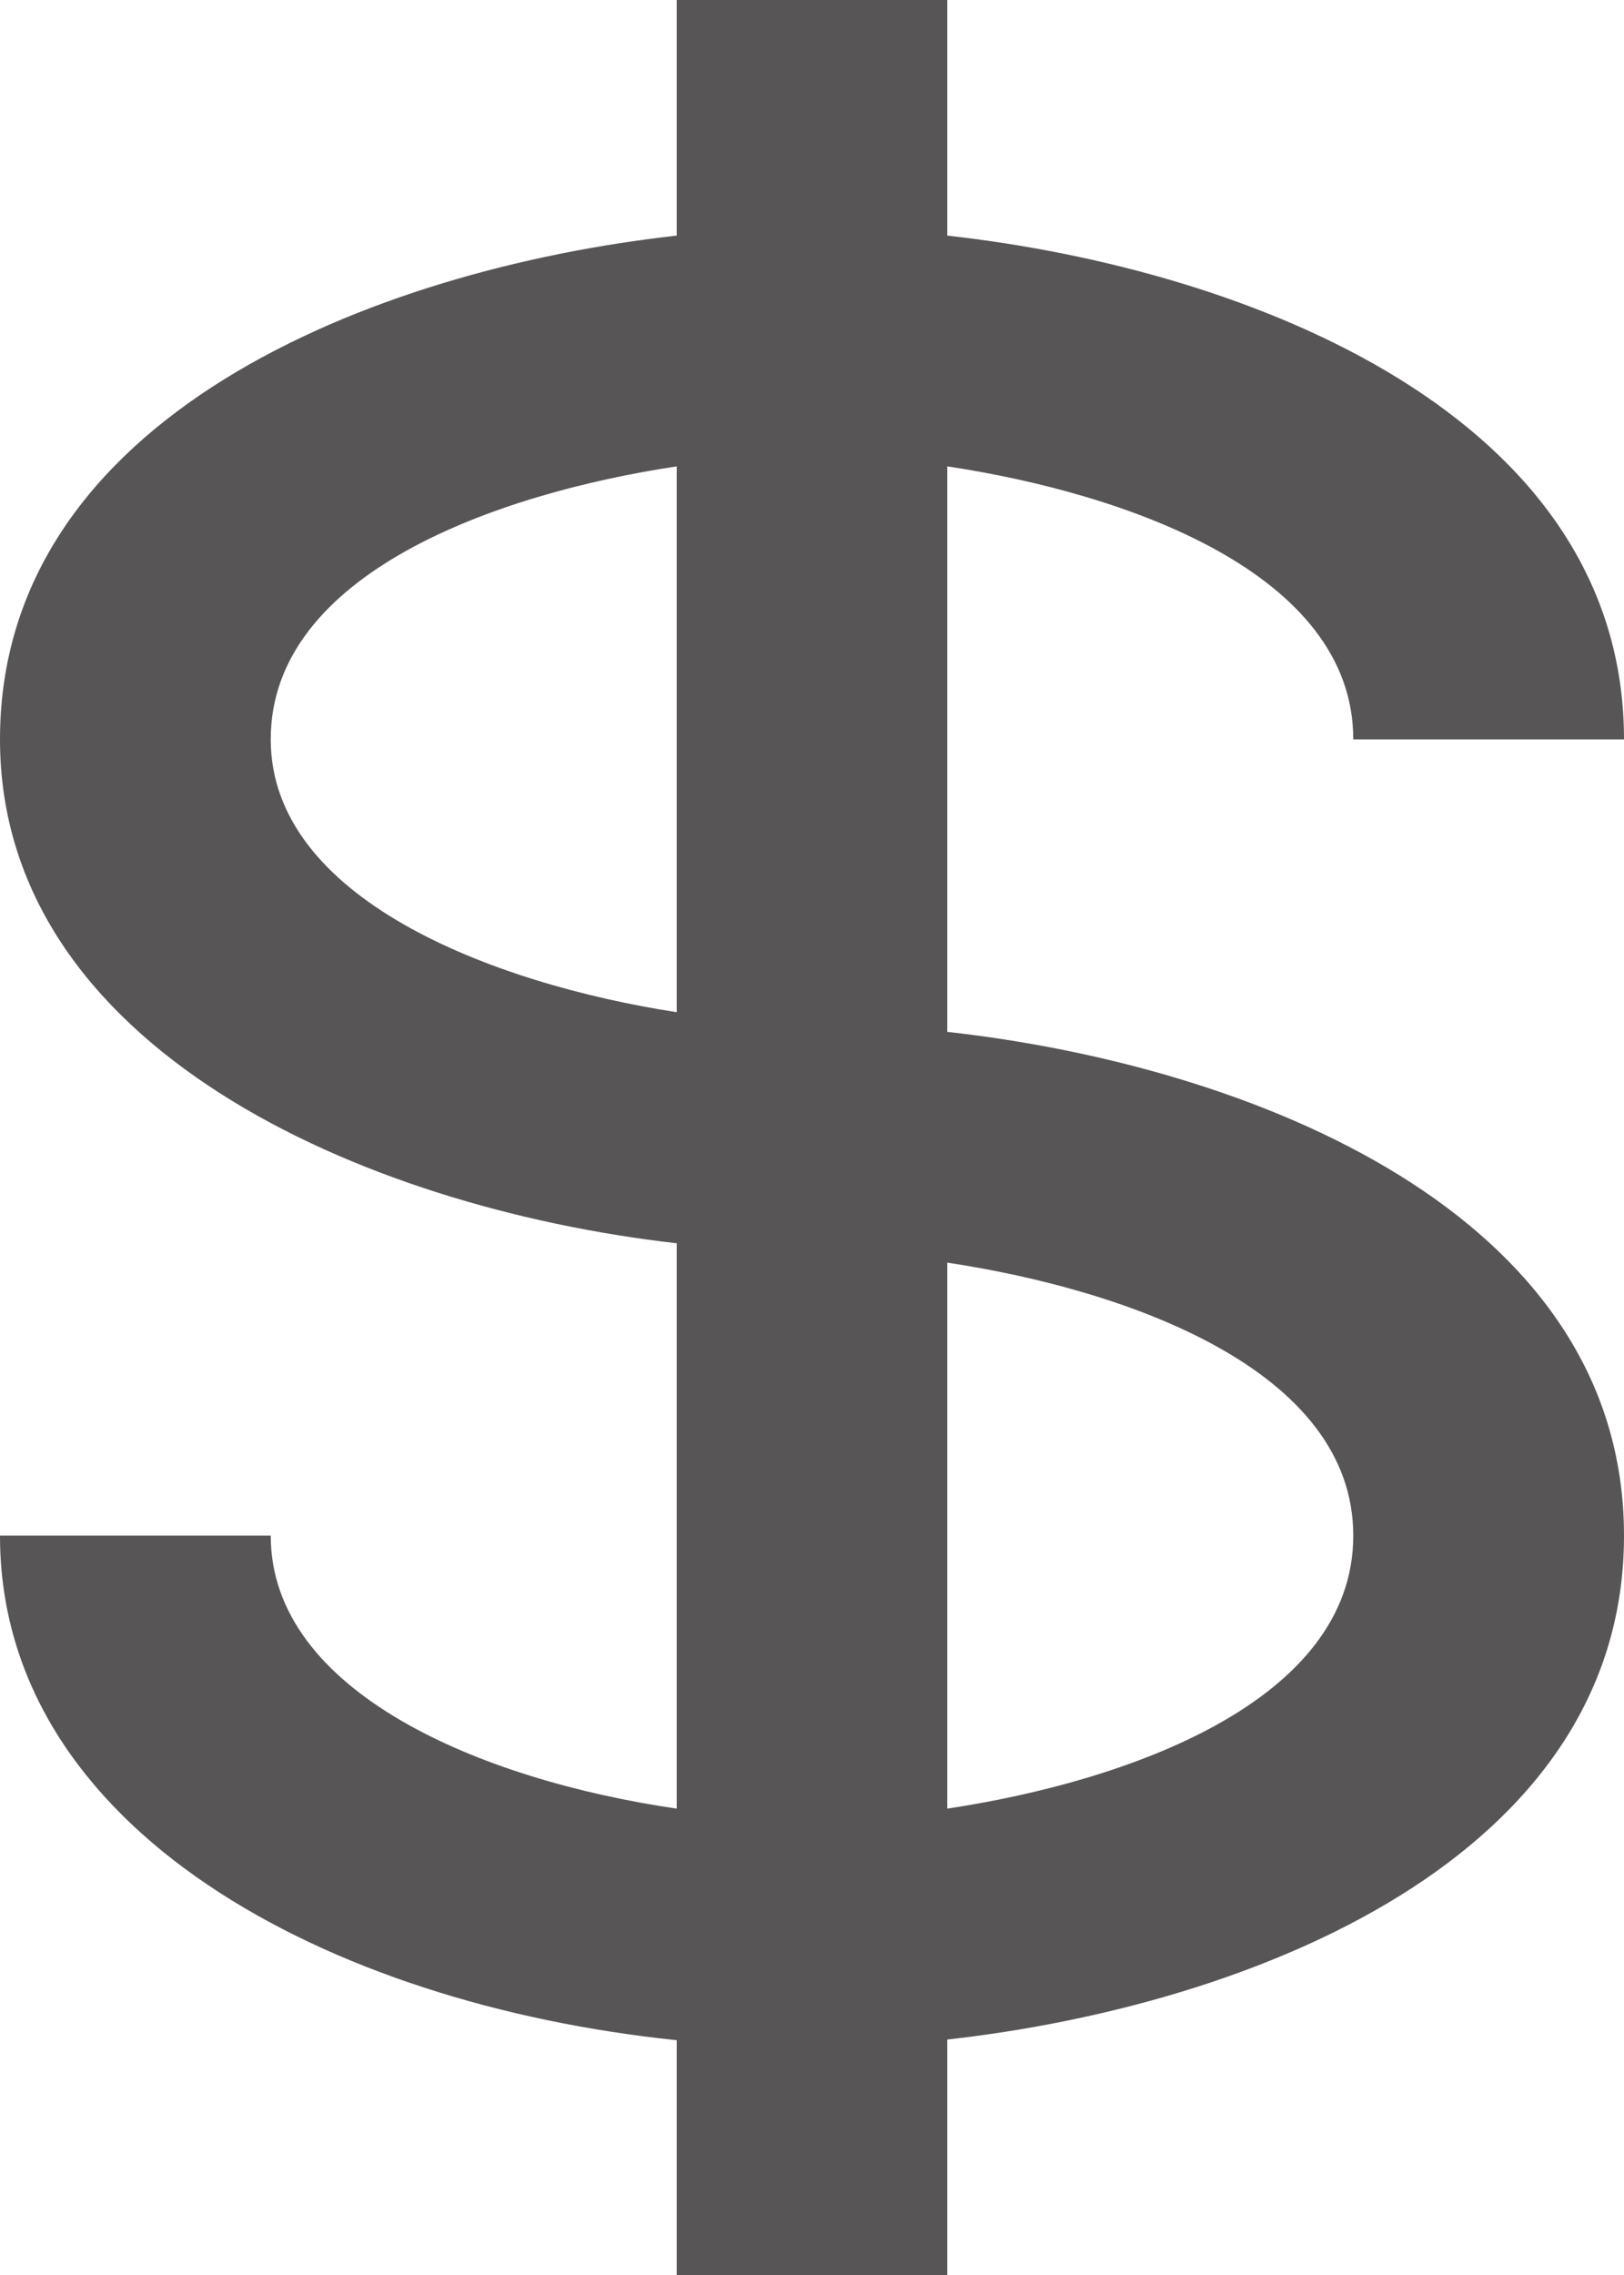 <svg width="10" height="14" viewBox="0 0 10 14" fill="none" xmlns="http://www.w3.org/2000/svg">
<path d="M8.333 4.55H10C10 2.564 7.704 1.658 5.833 1.45V0H4.167V1.45C2.296 1.658 0 2.564 0 4.55C0 6.444 2.222 7.429 4.167 7.651V11.13C2.96 10.954 1.667 10.413 1.667 9.45H0C0 11.262 2.021 12.333 4.167 12.555V14H5.833V12.551C7.704 12.342 10 11.436 10 9.45C10 7.464 7.704 6.558 5.833 6.35V2.87C6.942 3.037 8.333 3.529 8.333 4.55ZM1.667 4.55C1.667 3.529 3.058 3.037 4.167 2.87V6.229C3.024 6.052 1.667 5.528 1.667 4.55ZM8.333 9.45C8.333 10.471 6.942 10.963 5.833 11.13V7.77C6.942 7.937 8.333 8.429 8.333 9.45Z" fill="#575555"/>
</svg>
